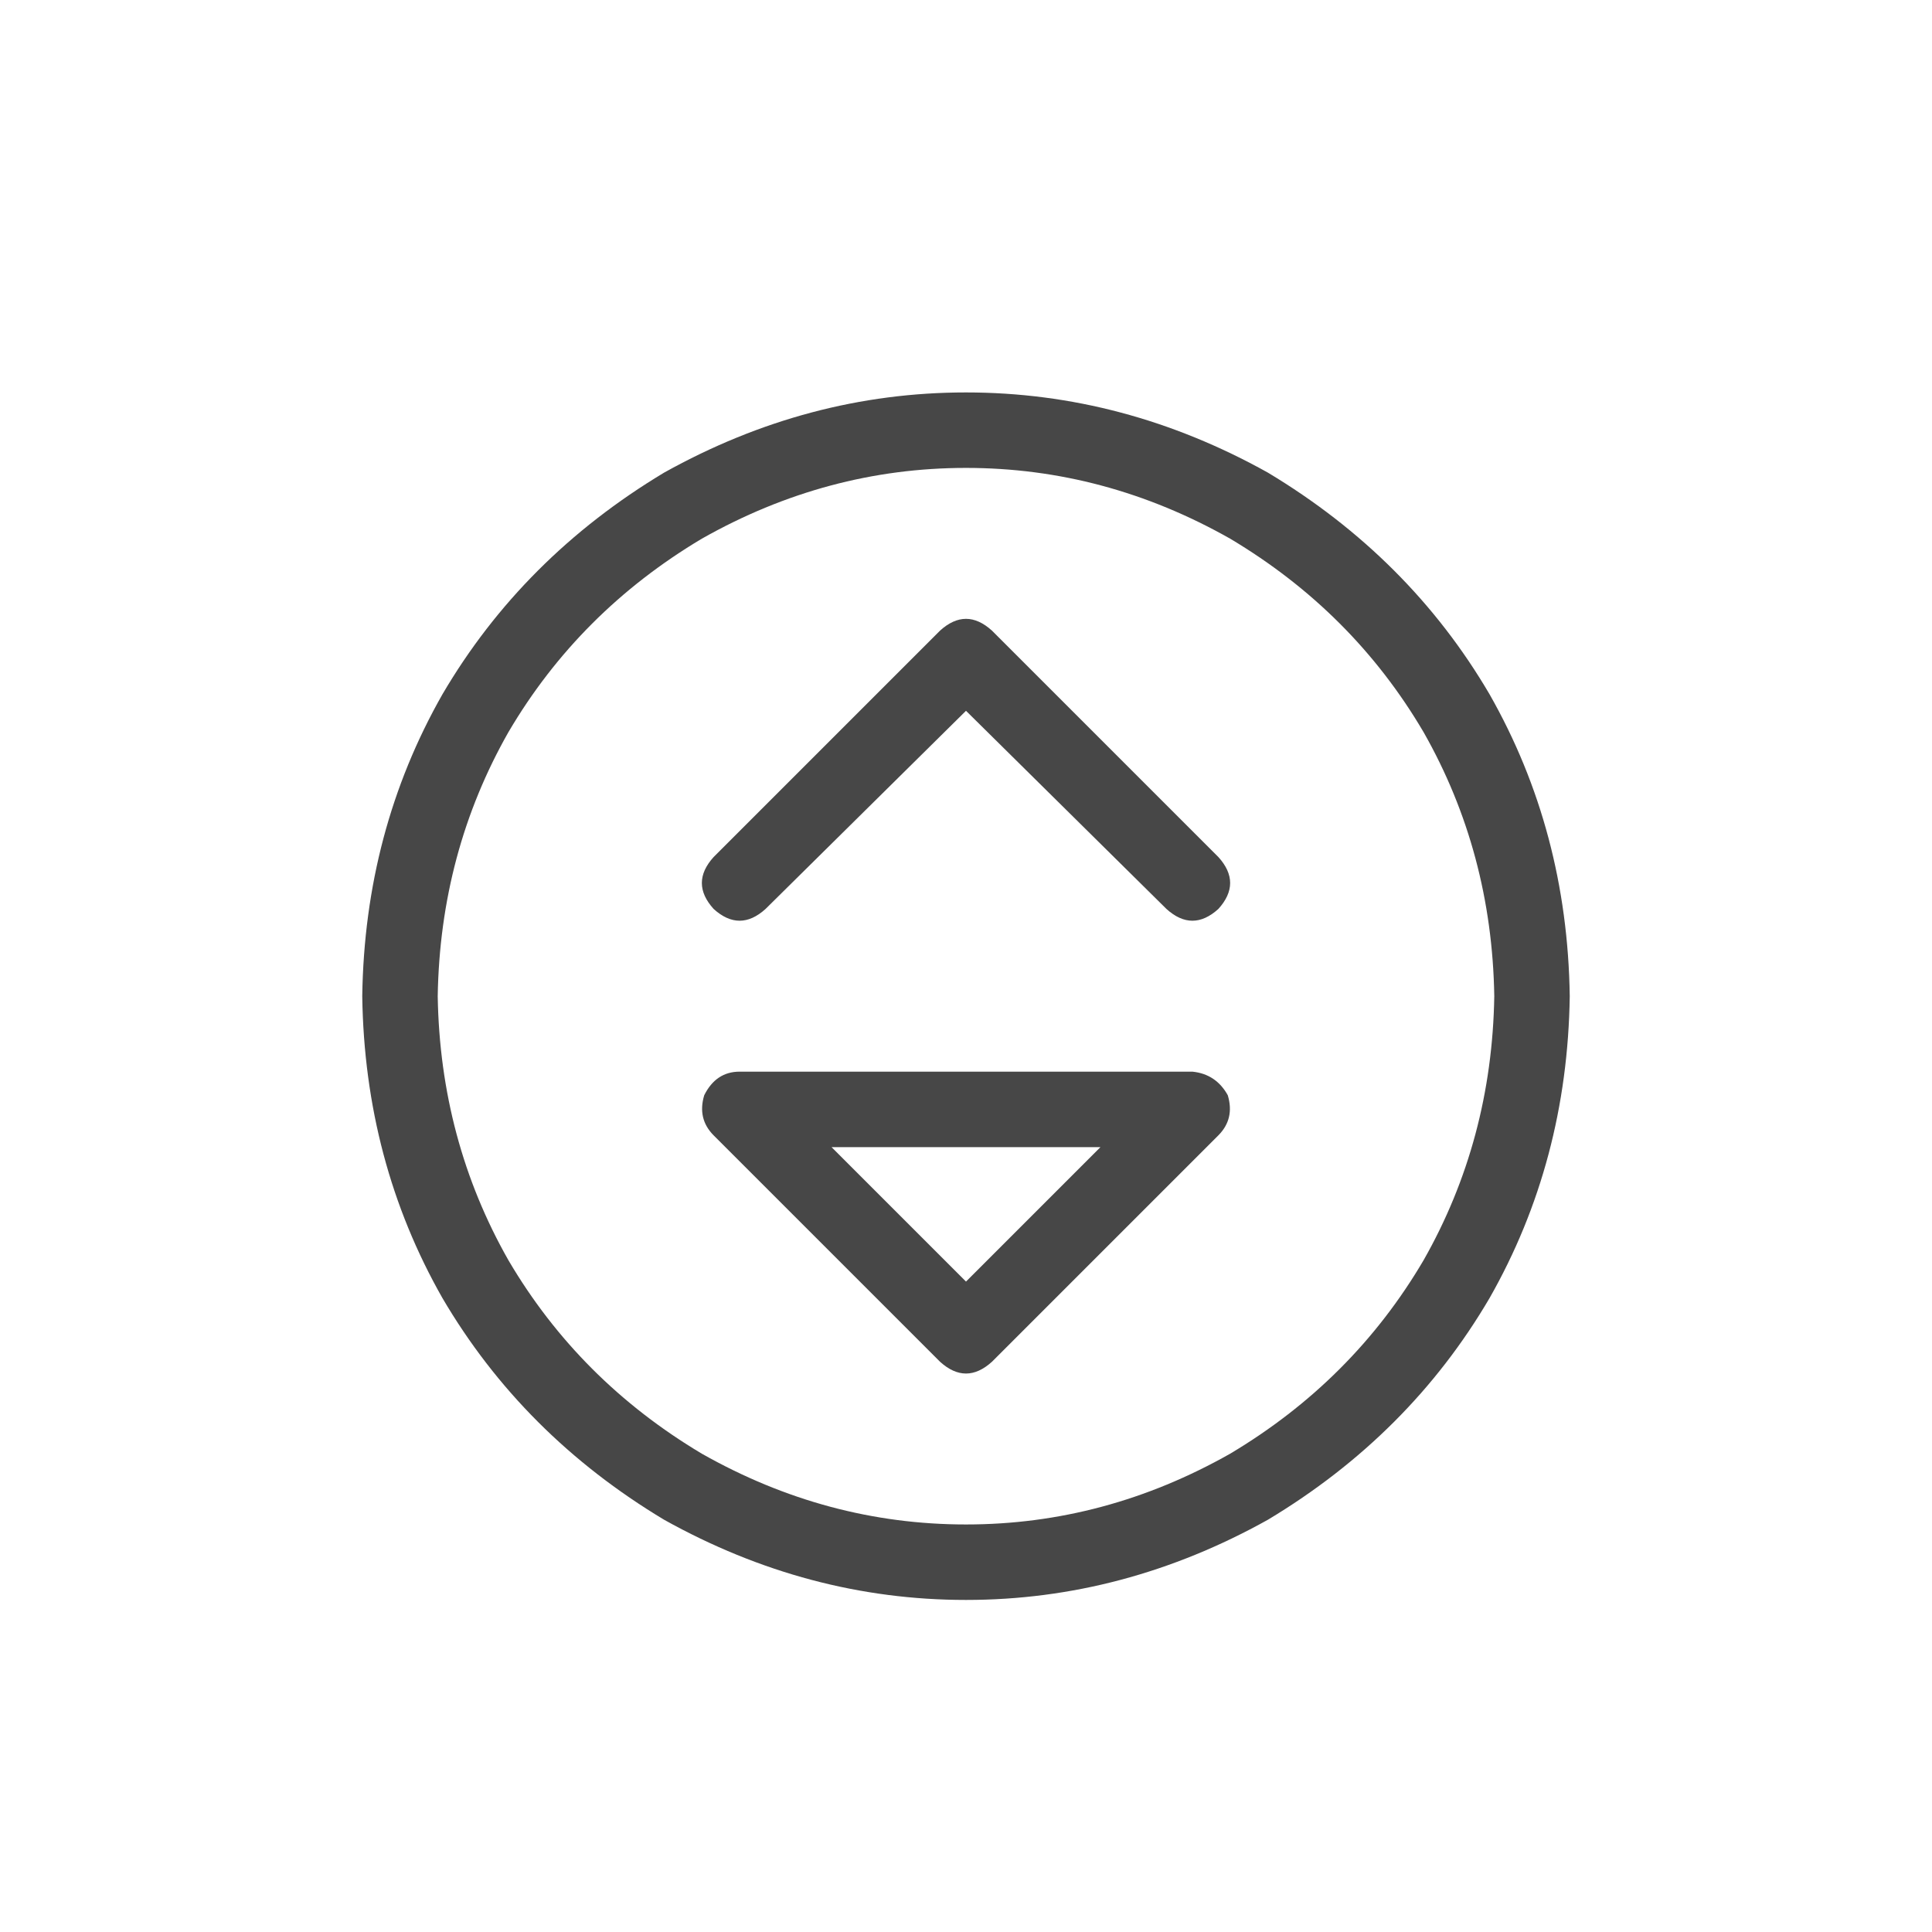 <svg width="32" height="32" viewBox="0 0 32 32" fill="none" xmlns="http://www.w3.org/2000/svg">
<g id="standalone / md / circle-sort-down-md / regular">
<path id="icon" d="M7.25 16.5C7.276 18.088 7.667 19.547 8.422 20.875C9.203 22.203 10.271 23.271 11.625 24.078C13.005 24.859 14.463 25.25 16 25.25C17.537 25.25 18.995 24.859 20.375 24.078C21.729 23.271 22.797 22.203 23.578 20.875C24.333 19.547 24.724 18.088 24.75 16.5C24.724 14.912 24.333 13.453 23.578 12.125C22.797 10.797 21.729 9.729 20.375 8.922C18.995 8.141 17.537 7.75 16 7.75C14.463 7.75 13.005 8.141 11.625 8.922C10.271 9.729 9.203 10.797 8.422 12.125C7.667 13.453 7.276 14.912 7.25 16.5ZM26 16.5C25.974 18.323 25.531 19.99 24.672 21.5C23.787 23.01 22.562 24.234 21 25.172C19.412 26.057 17.745 26.5 16 26.5C14.255 26.5 12.588 26.057 11 25.172C9.438 24.234 8.214 23.01 7.328 21.5C6.469 19.99 6.026 18.323 6 16.5C6.026 14.677 6.469 13.01 7.328 11.5C8.214 9.99 9.438 8.766 11 7.828C12.588 6.943 14.255 6.5 16 6.5C17.745 6.5 19.412 6.943 21 7.828C22.562 8.766 23.787 9.99 24.672 11.5C25.531 13.01 25.974 14.677 26 16.5ZM15.57 22.555L11.82 18.805C11.638 18.622 11.586 18.401 11.664 18.141C11.794 17.88 11.99 17.75 12.25 17.75H19.75C20.01 17.776 20.206 17.906 20.336 18.141C20.414 18.401 20.362 18.622 20.18 18.805L16.43 22.555C16.143 22.815 15.857 22.815 15.57 22.555ZM13.773 19L16 21.227L18.227 19H13.773ZM11.82 14.195L15.57 10.445C15.857 10.185 16.143 10.185 16.43 10.445L20.18 14.195C20.44 14.482 20.44 14.768 20.18 15.055C19.893 15.315 19.607 15.315 19.32 15.055L16 11.773L12.68 15.055C12.393 15.315 12.107 15.315 11.82 15.055C11.56 14.768 11.56 14.482 11.82 14.195Z" fill="black" fill-opacity="0.72"/>
</g>
</svg>
